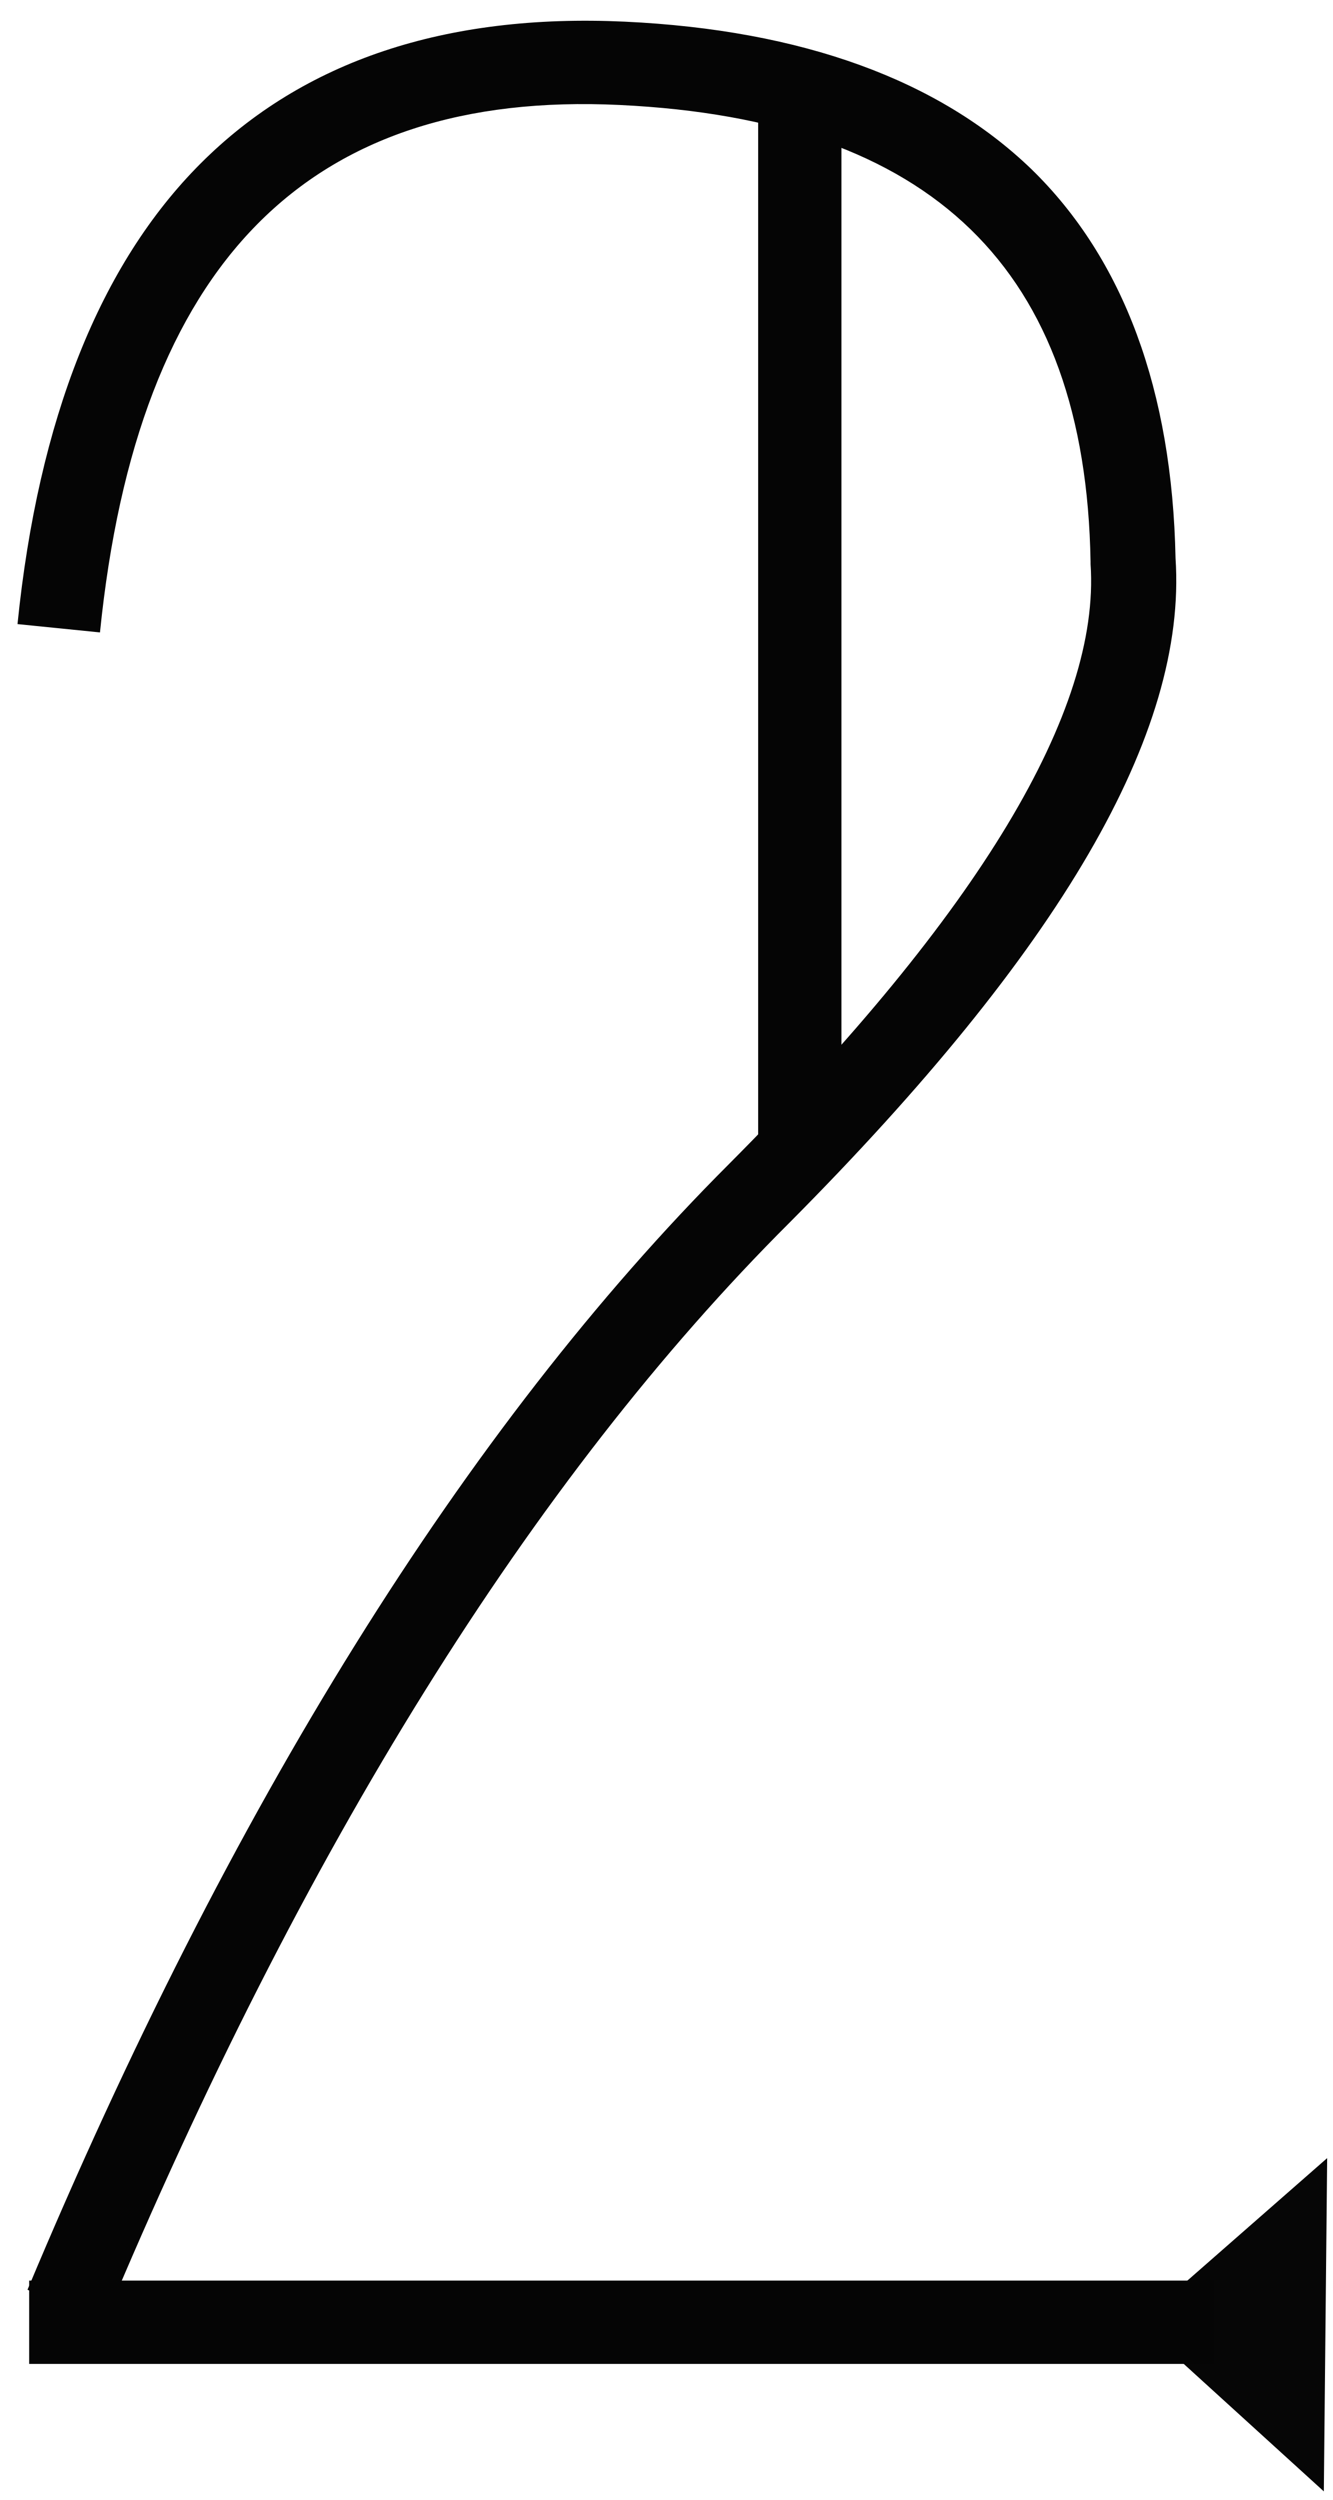<?xml version="1.0" encoding="utf-8"?>
<!-- Generator: Adobe Illustrator 23.0.1, SVG Export Plug-In . SVG Version: 6.00 Build 0)  -->
<svg version="1.1" id="Layer_1" xmlns="http://www.w3.org/2000/svg" xmlns:xlink="http://www.w3.org/1999/xlink" x="0px" y="0px"
	 viewBox="0 0 160 300" style="enable-background:new 0 0 160 300;" xml:space="preserve">
<style type="text/css">
	.st0{fill:#060606;}
	.st1{opacity:0;}
	.st2{fill:#050505;}
</style>
<g>
	<g>
		<g>
			<g>
				<path id="c9NY6zFit" class="st0" d="M147.8,288.9l11.1,10.1l0.2-20l0.2-20l-11.3,9.9l-11.3,9.9L147.8,288.9z"/>
			</g>
		</g>
		<g>
			<g>
				<g>
					<g id="b6P2EMwly3">
						<g class="st1">
							<path d="M7.9,276.7C32.1,219,59.8,174.5,91,143.2c31.2-31.3,46.2-56.6,44.9-75.9c-0.6-37.9-21-57.8-61.3-59.7
								C34.4,5.7,11.8,28.3,7,75.4"/>
						</g>
						<g>
							<path class="st2" d="M12.5,278.7l-9.2-3.9c24.3-58,52.6-103.5,84.2-135.1c30-30.1,44.6-54.4,43.4-72l0-0.3
								c-0.6-35.1-19-53-56.5-54.8C37,10.8,16.5,31.5,12,75.9l-9.9-1c2.5-24.6,9.9-43.2,22-55.3c12.3-12.3,29.4-18,50.9-17
								c21.3,1,37.7,7,48.8,17.7c11.1,10.8,16.9,26.6,17.3,46.7c1.4,21-13.8,47-46.3,79.7C63.9,177.5,36.3,221.9,12.5,278.7z"/>
						</g>
					</g>
				</g>
			</g>
		</g>
		<g>
			<g>
				<g>
					<g id="a9xoBbFa">
						<g class="st1">
							<line x1="145.7" y1="278.7" x2="3.5" y2="278.7"/>
						</g>
						<g>
							<rect x="3.5" y="273.7" class="st2" width="142.2" height="10"/>
						</g>
					</g>
				</g>
			</g>
		</g>
		<g>
			<g>
				<g>
					<g id="dBDNsAQny">
						<g class="st1">
							<line x1="96" y1="138.2" x2="96" y2="11.2"/>
						</g>
						<g>
							<rect x="91" y="11.2" class="st2" width="10" height="127"/>
						</g>
					</g>
				</g>
			</g>
		</g>
	</g>
</g>
</svg>
